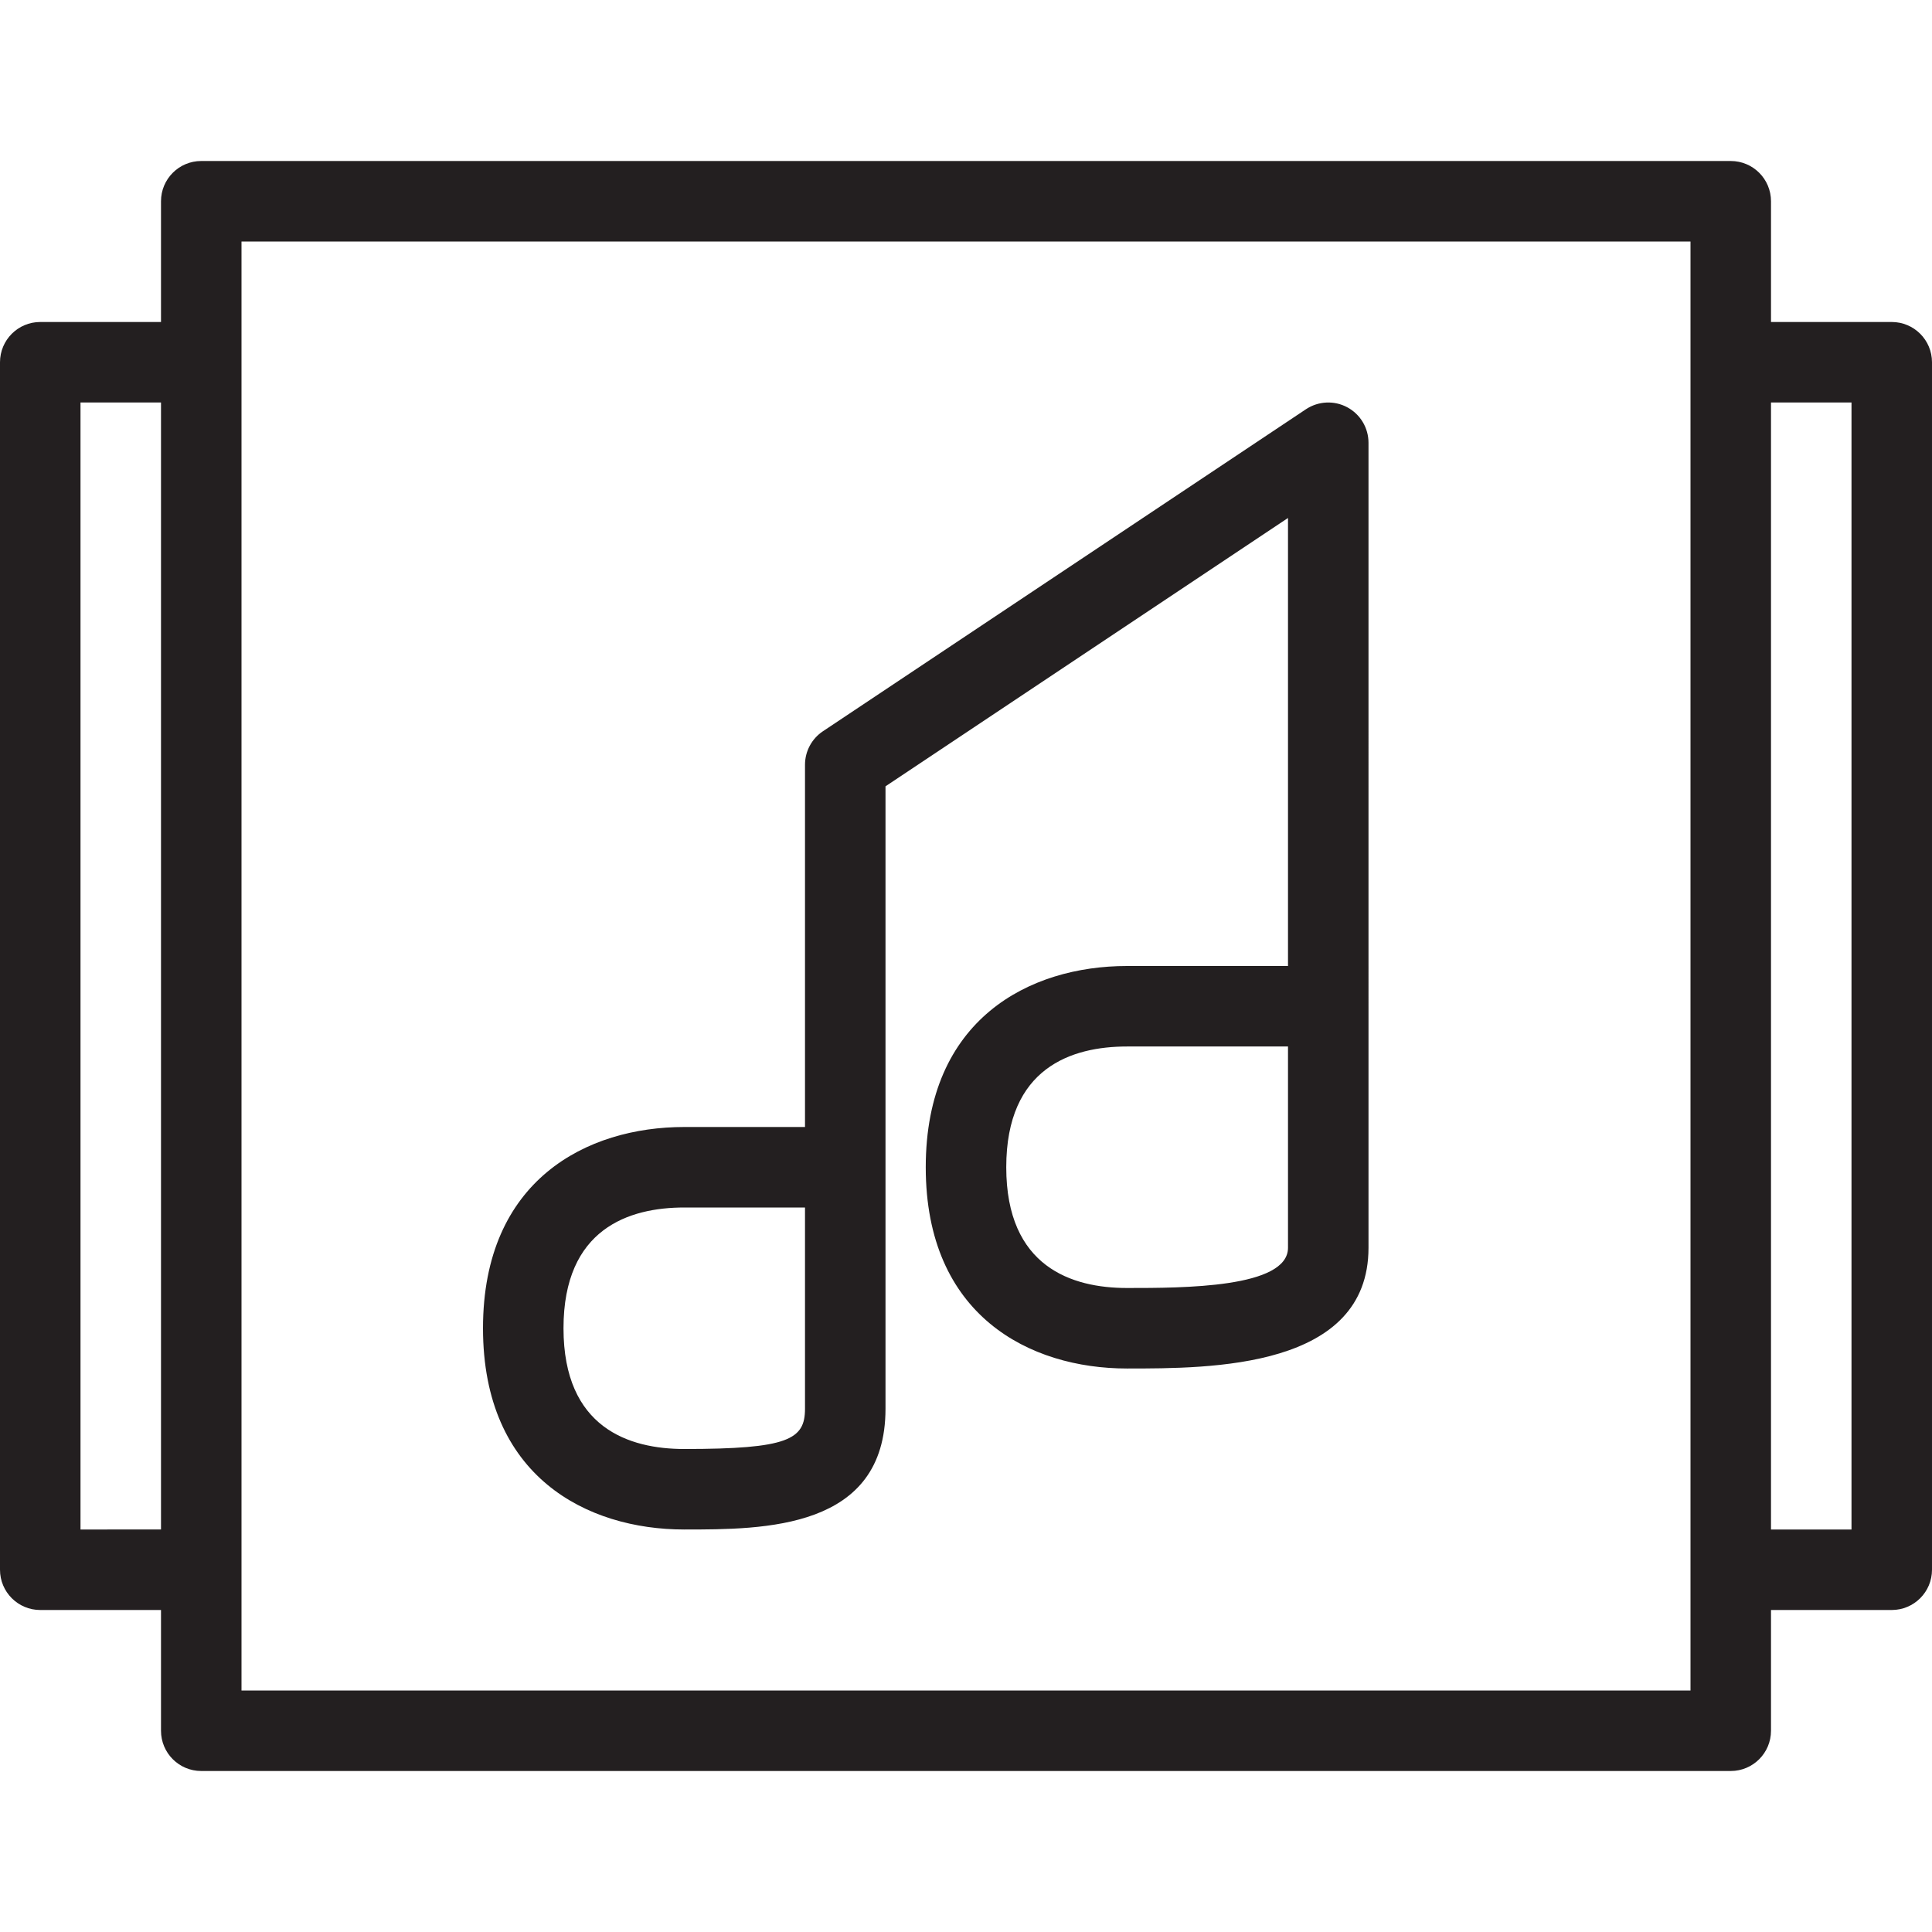 <?xml version="1.0" encoding="utf-8"?>
<!-- Generator: Adobe Illustrator 17.0.0, SVG Export Plug-In . SVG Version: 6.00 Build 0)  -->
<!DOCTYPE svg PUBLIC "-//W3C//DTD SVG 1.1//EN" "http://www.w3.org/Graphics/SVG/1.1/DTD/svg11.dtd">
<svg version="1.1" id="Layer_1" xmlns="http://www.w3.org/2000/svg" xmlns:xlink="http://www.w3.org/1999/xlink" x="0px" y="0px"
	 width="48px" height="48px" viewBox="0 0 48 48" enable-background="new 0 0 48 48" xml:space="preserve">
<g>
	<path fill="#231F20" d="M33.471,10.118c-0.324-0.174-0.719-0.154-1.026,0.05l-12,8C20.167,18.354,20,18.666,20,19v9h-3
		c-2.417,0-5,1.313-5,5s2.583,5,5,5c1.991,0,5,0,5-3v-4v-2v-9.464l10-6.667V24h-4c-2.417,0-5,1.313-5,5s2.583,5,5,5c2.097,0,6,0,6-3
		v-5v-1V11C34,10.631,33.797,10.292,33.471,10.118z M20,35c0,0.763-0.414,1-3,1c-1.368,0-3-0.521-3-3s1.632-3,3-3h3v1V35z M32,31
		c0,1-2.603,1-4,1c-1.368,0-3-0.521-3-3s1.632-3,3-3h4V31z"/>
	<path fill="#231F20" d="M47,8h-3V5c0-0.552-0.447-1-1-1H5C4.447,4,4,4.448,4,5v3H1C0.447,8,0,8.448,0,9v30c0,0.552,0.447,1,1,1h3v3
		c0,0.552,0.447,1,1,1h38c0.553,0,1-0.448,1-1v-3h3c0.553,0,1-0.448,1-1V9C48,8.448,47.553,8,47,8z M2,38V10h2v28H2z M42,42H6V6h36
		V42z M46,38h-2V10h2V38z"/>
</g>
</svg>

